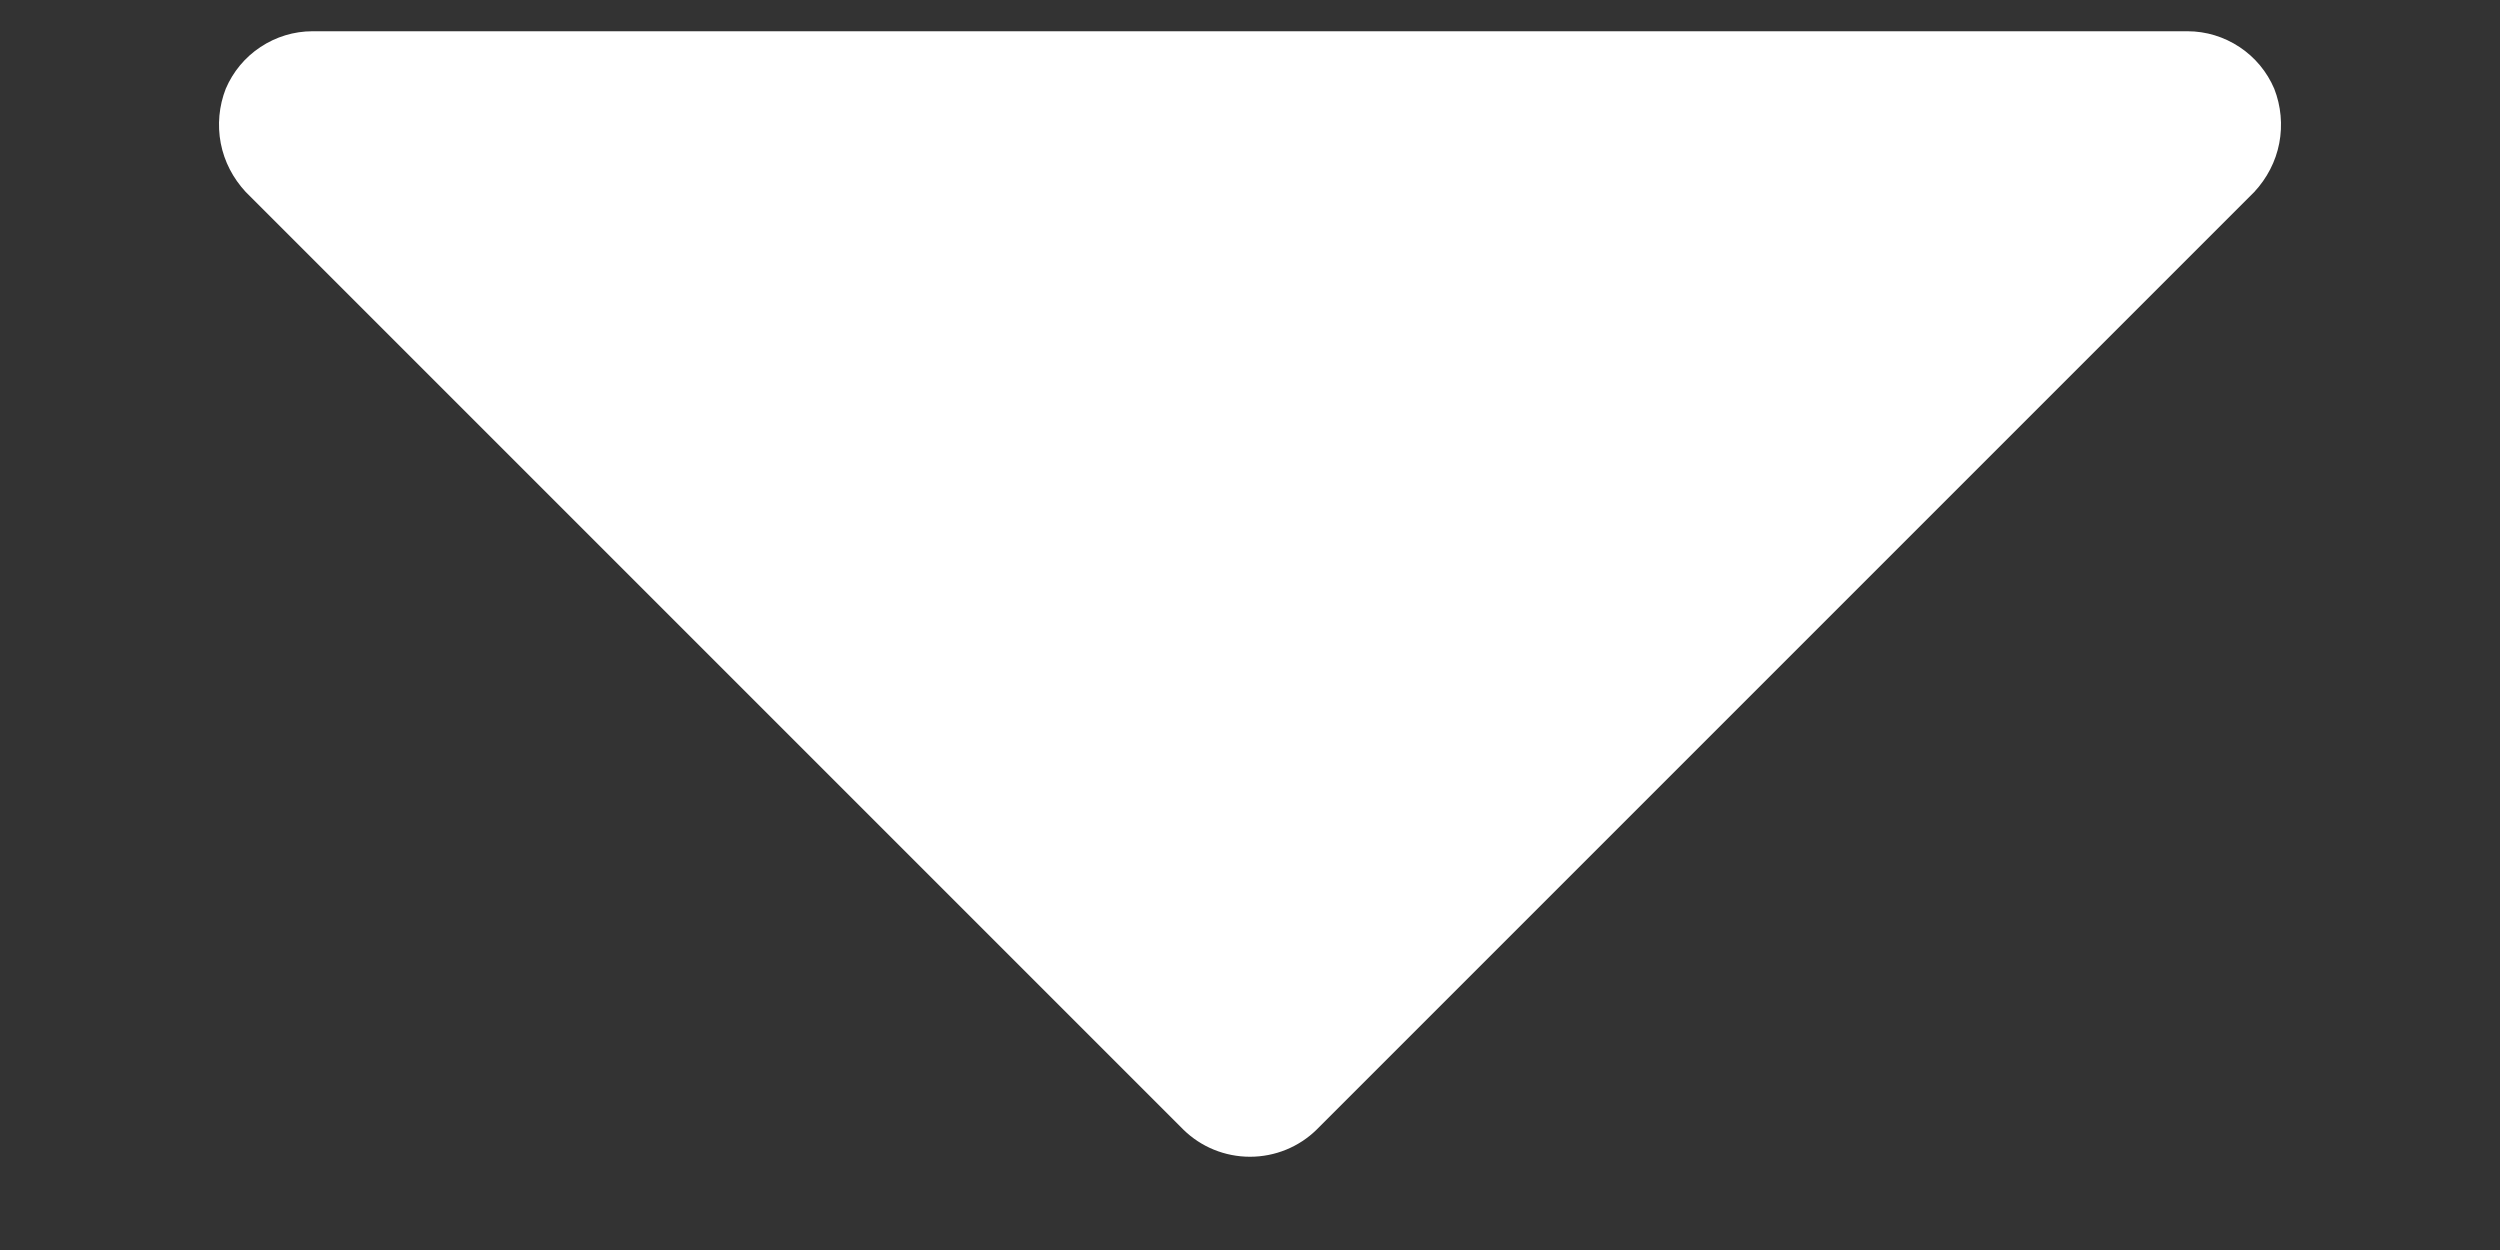 <svg width="10" height="5" viewBox="0 0 10 5" fill="none" xmlns="http://www.w3.org/2000/svg">
<rect x="0" y="0" width="10" height="5" fill="#333333" stroke="none"/>
<path d="M9.017 0.768L5.267 4.518C5.196 4.588 5.1 4.627 5 4.627C4.9 4.627 4.804 4.588 4.733 4.518L0.983 0.768C0.932 0.713 0.897 0.646 0.883 0.573C0.869 0.5 0.876 0.424 0.903 0.355C0.932 0.287 0.98 0.229 1.042 0.188C1.104 0.147 1.176 0.125 1.25 0.125H8.75C8.824 0.125 8.896 0.147 8.958 0.188C9.02 0.229 9.068 0.287 9.097 0.355C9.124 0.424 9.131 0.5 9.117 0.573C9.103 0.646 9.068 0.713 9.017 0.768Z" fill="white"/>
</svg>
